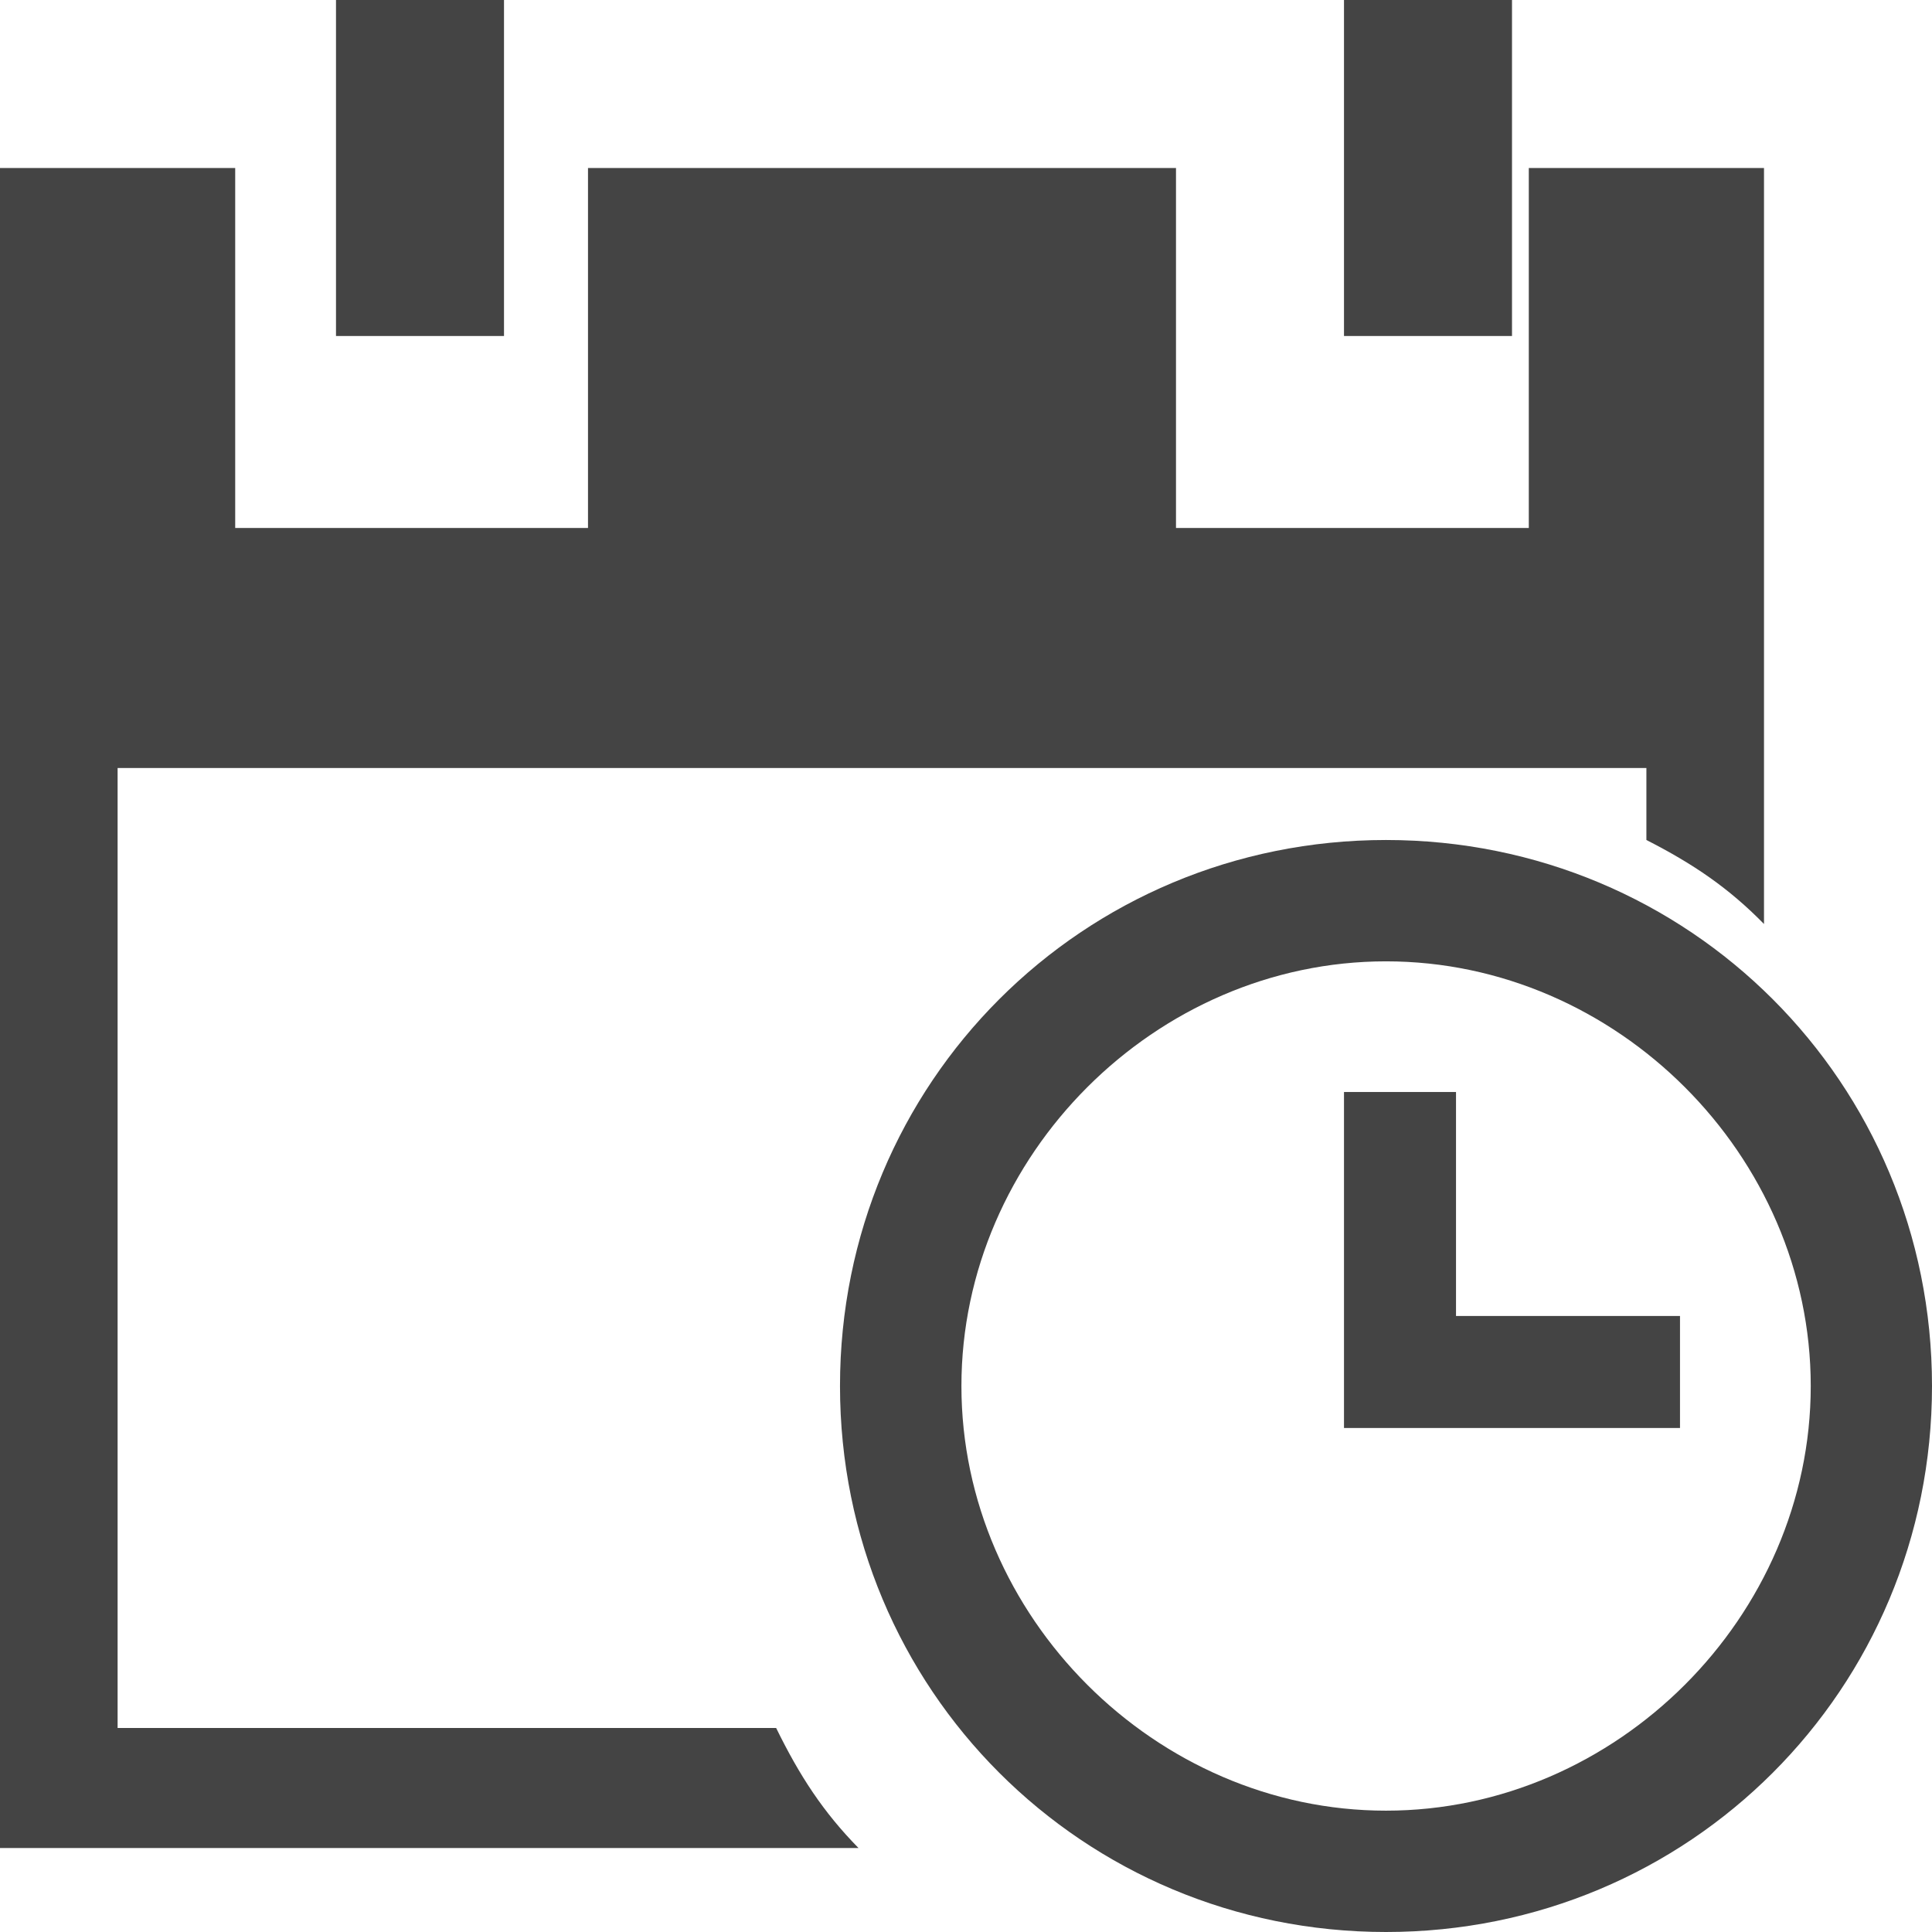<svg width="46" height="46" viewBox="0 0 46 46" fill="none" xmlns="http://www.w3.org/2000/svg">
<path d="M8 0H12V8H8V0Z" fill="#444444"/>
<path d="M32 0H36V8H32V0Z" fill="#444444"/>
<path d="M18.48 41.143H2.8V18.286H39.2V20C40.32 20.571 41.16 21.143 42 22V4H36.4V12.571H28V4H14V12.571H5.6V4H0V44H20.44C19.6 43.143 19.04 42.286 18.48 41.143Z" fill="#444444"/>
<path d="M40 34H32V26H34.667V31.333H40V34Z" fill="#444444"/>
<path fill-rule="evenodd" clip-rule="evenodd" d="M20 33C20 25.777 25.777 20 33 20C40.223 20 46 25.777 46 33C46 40.223 40.223 46 33 46C25.777 46 20 40.223 20 33ZM43.113 33C43.113 27.511 38.492 22.889 33 22.889C27.512 22.889 22.891 27.511 22.891 33C22.891 38.488 27.512 43.111 33 43.111C38.492 43.111 43.113 38.488 43.113 33Z" fill="#444444"/>
</svg>
